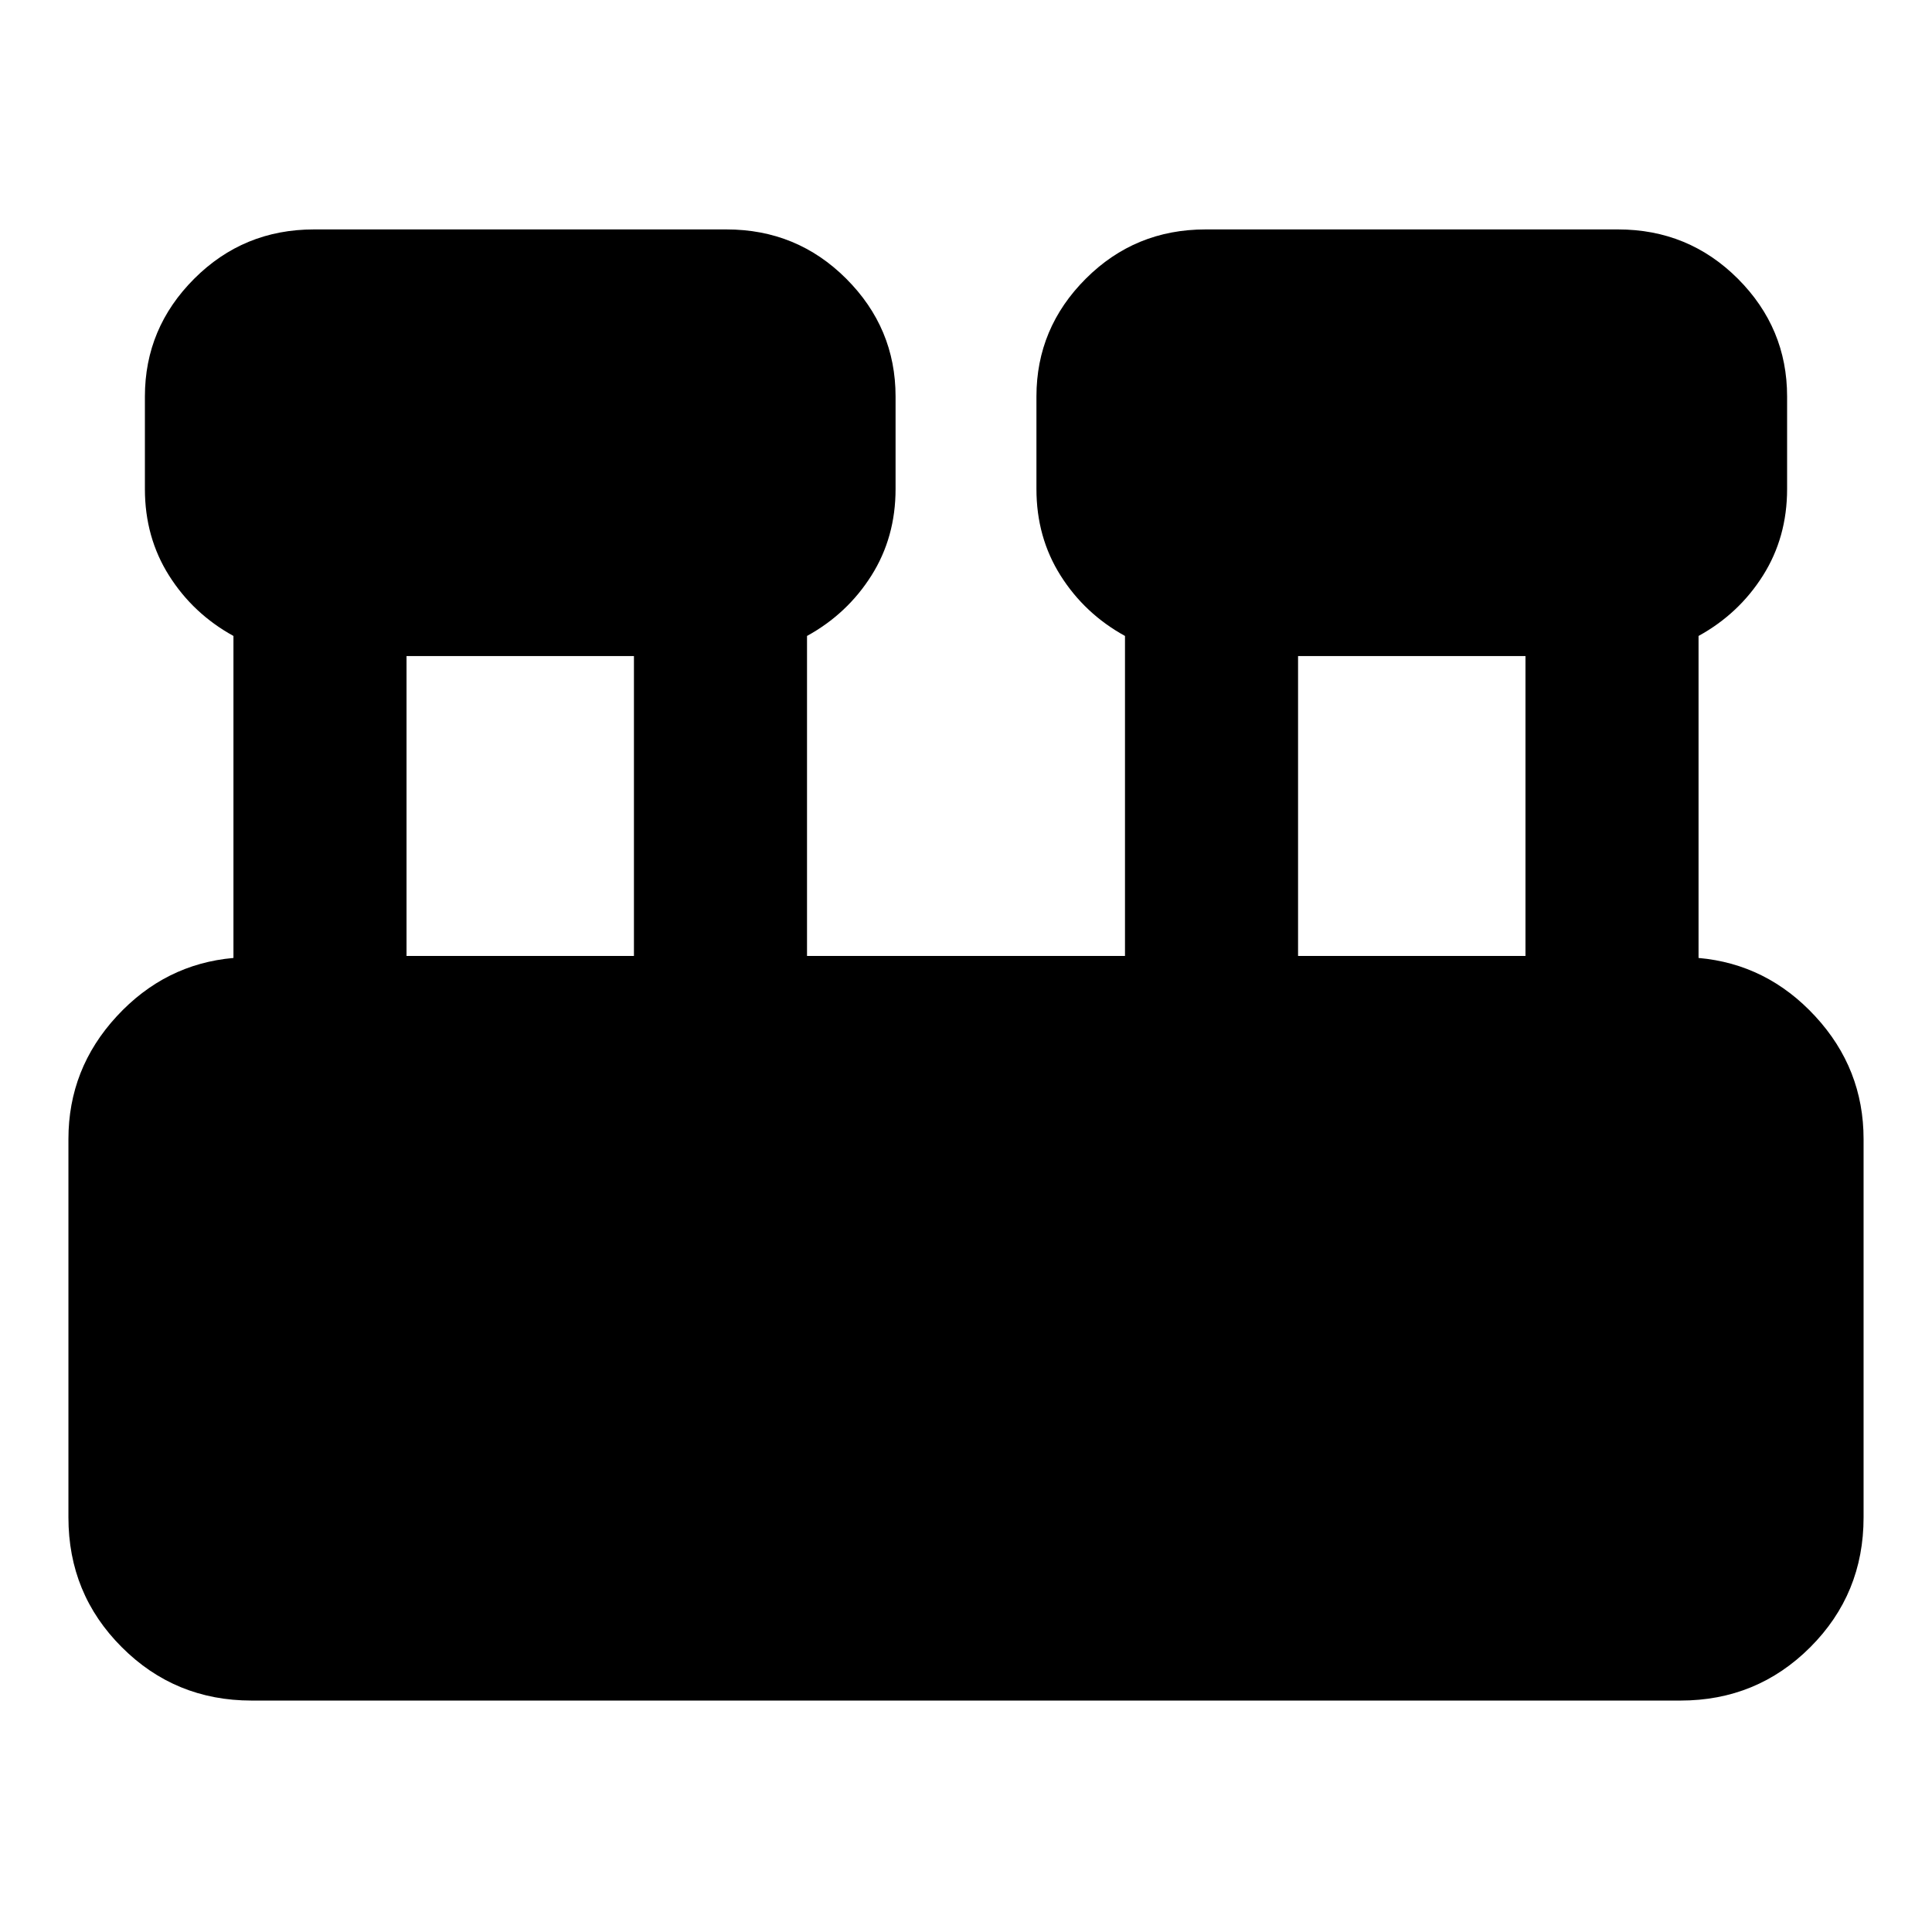 <svg xmlns="http://www.w3.org/2000/svg" height="24" width="24"><path d="M3.125 21.125q-.95 0-1.612-.663Q.85 19.8.85 18.85v-4.7q0-.875.6-1.525.6-.65 1.45-.725v-4q-.5-.275-.8-.75-.3-.475-.3-1.075v-1.15q0-.85.613-1.463.612-.612 1.487-.612h5.125q.875 0 1.487.612.613.613.613 1.463v1.15q0 .6-.3 1.075t-.8.75v3.975h3.95V7.9q-.5-.275-.8-.75-.3-.475-.3-1.075v-1.15q0-.85.613-1.463.612-.612 1.487-.612H20.1q.875 0 1.488.612.612.613.612 1.463v1.15q0 .6-.3 1.075t-.8.75v4q.85.075 1.45.725t.6 1.525v4.7q0 .95-.662 1.612-.663.663-1.613.663Zm13-9.25h2.825V8.15h-2.825Zm-11.075 0h2.825V8.15H5.05Z"/></svg>
